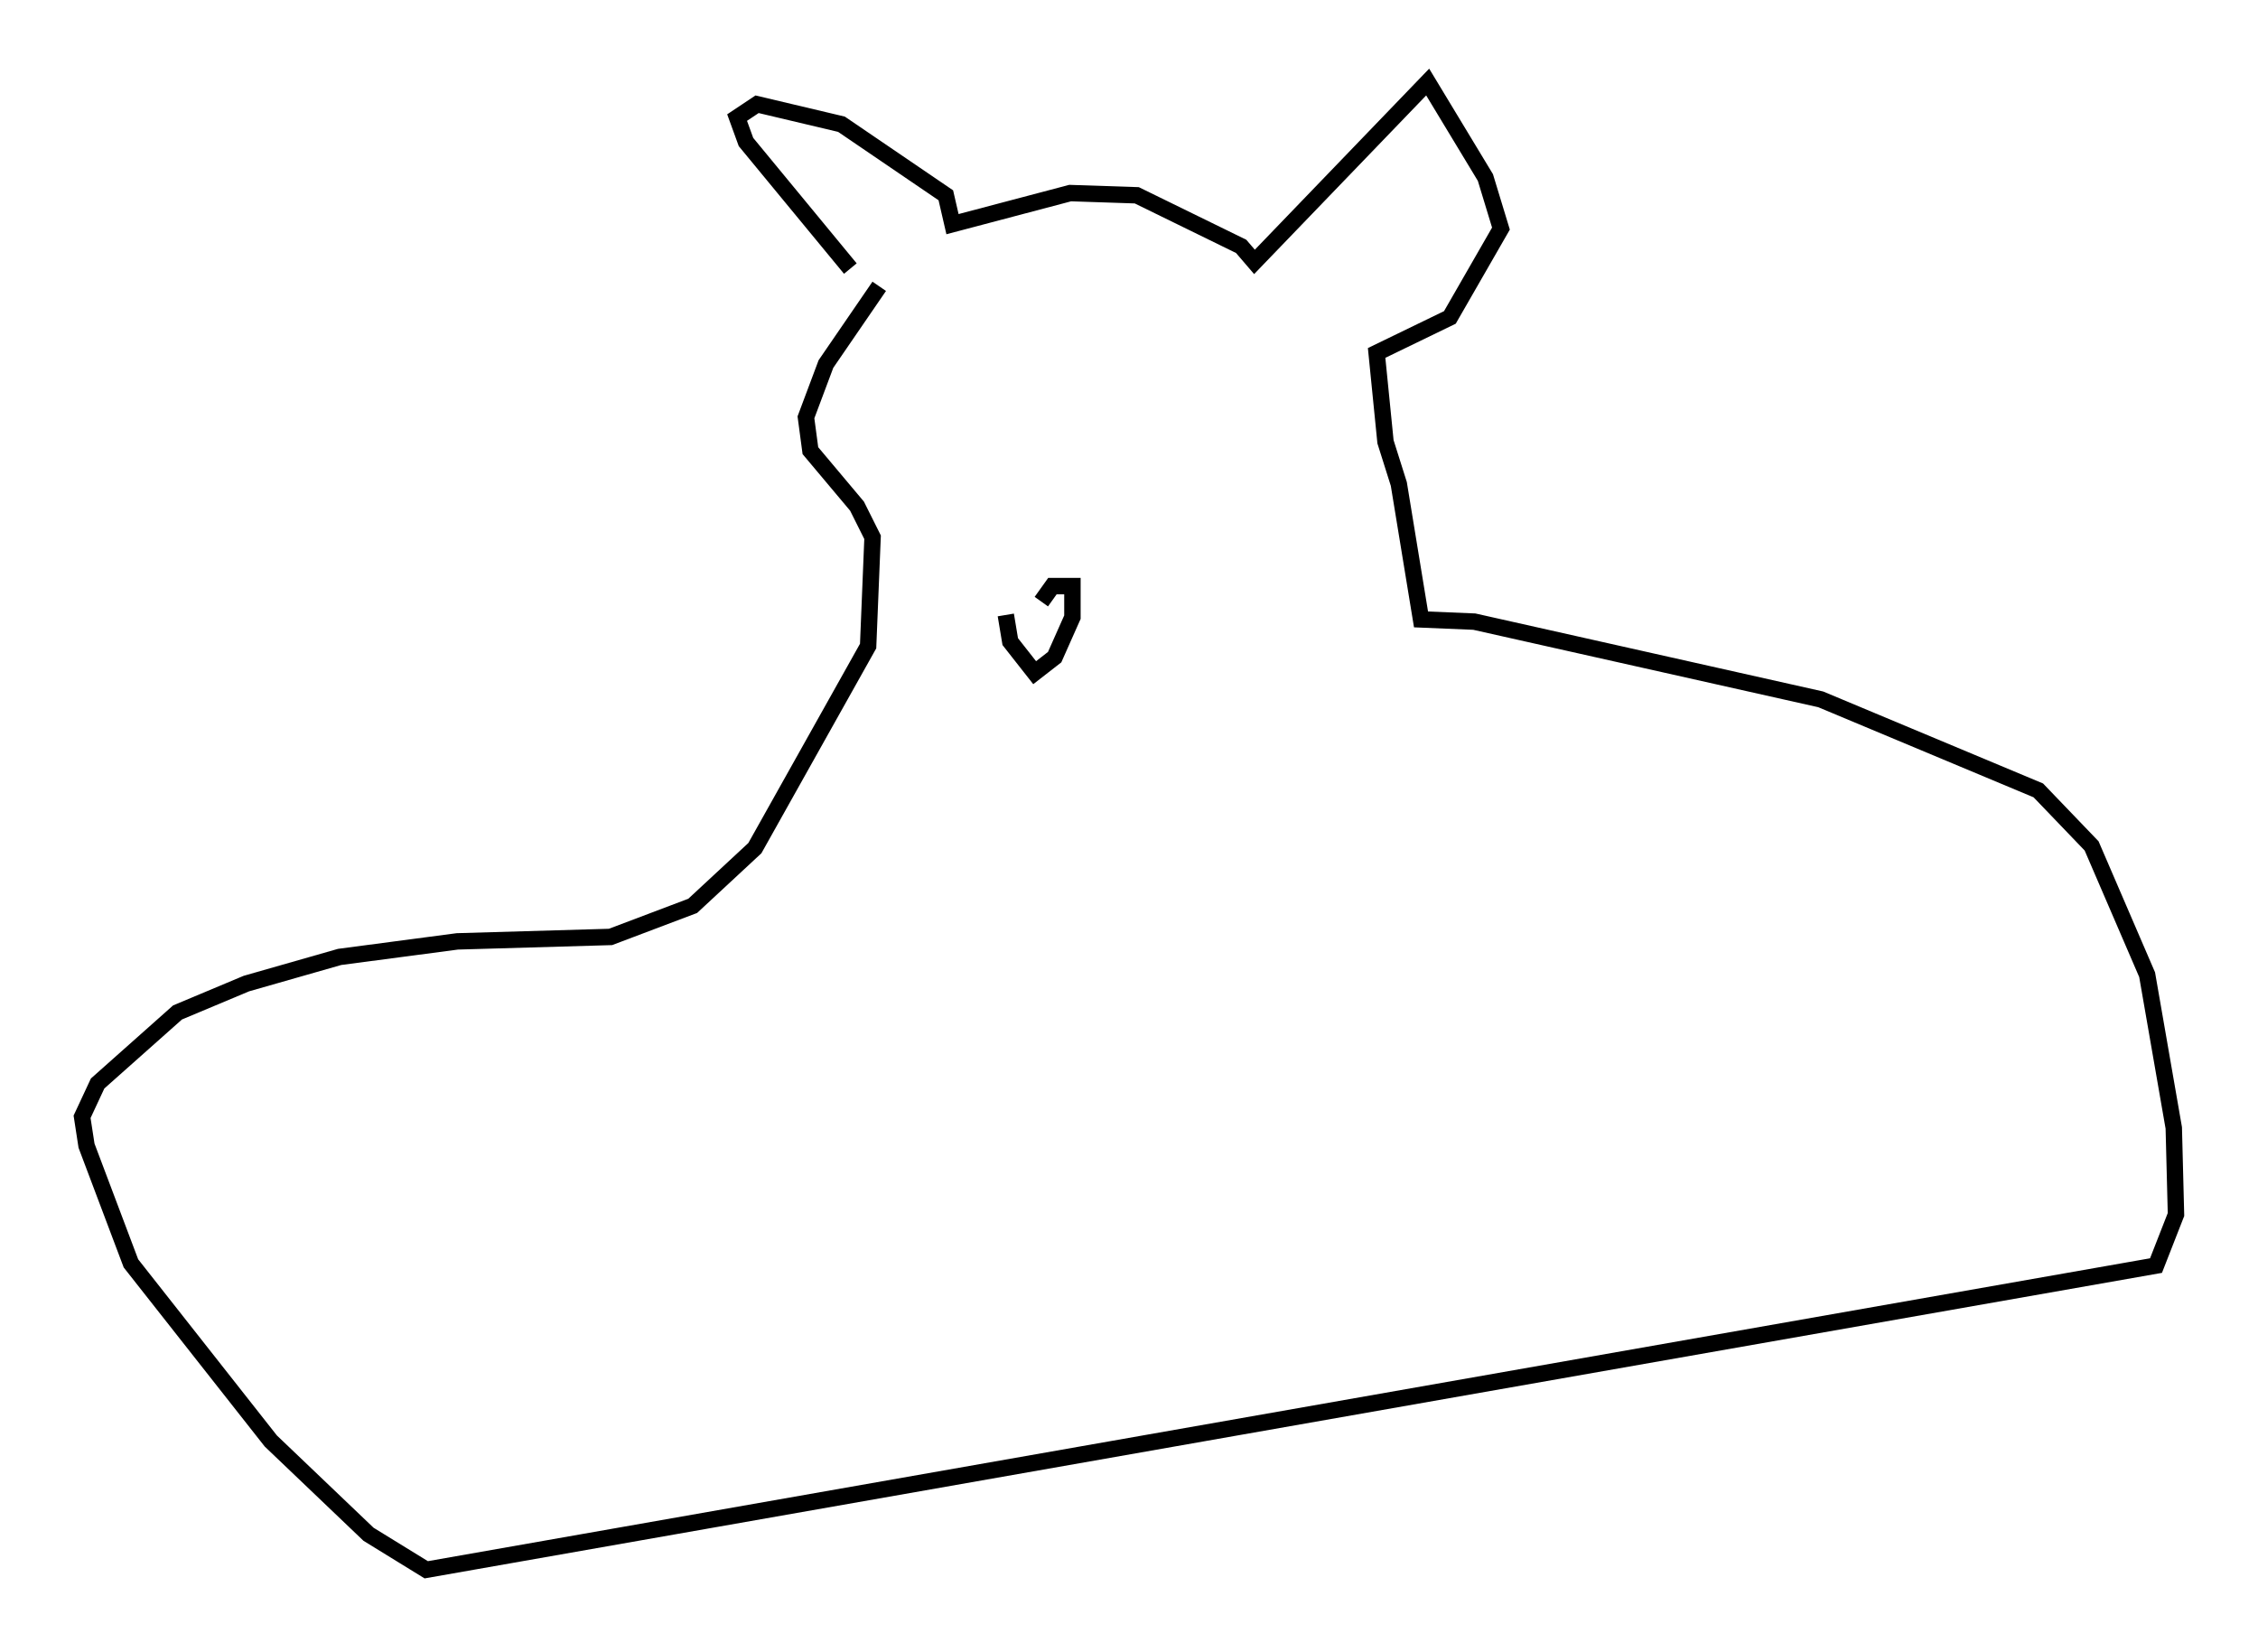 <?xml version="1.0" encoding="utf-8" ?>
<svg baseProfile="full" height="100.662" version="1.1" width="137.603" xmlns="http://www.w3.org/2000/svg" xmlns:ev="http://www.w3.org/2001/xml-events" xmlns:xlink="http://www.w3.org/1999/xlink"><defs /><rect fill="white" height="100.662" width="137.603" x="0" y="0" /><path d="M53.985, 17.99 m-2.165, -1.624 l-6.36, -7.713 -0.541, -1.488 l1.218, -0.812 5.142, 1.218 l6.36, 4.33 0.406, 1.759 l7.172, -1.894 4.059, 0.135 l6.36, 3.112 0.812, 0.947 l10.555, -10.961 3.518, 5.819 l0.947, 3.112 -3.112, 5.413 l-4.465, 2.165 0.541, 5.413 l0.812, 2.571 1.353, 8.254 l3.248, 0.135 21.109, 4.736 l13.261, 5.548 3.248, 3.383 l3.383, 7.848 1.624, 9.337 l0.135, 5.277 -1.218, 3.112 l-105.412, 18.538 -3.518, -2.165 l-5.954, -5.683 -8.525, -10.825 l-2.706, -7.172 -0.271, -1.759 l0.947, -2.03 4.871, -4.33 l4.195, -1.759 5.683, -1.624 l7.172, -0.947 9.337, -0.271 l5.007, -1.894 3.789, -3.518 l6.901, -12.314 0.271, -6.631 l-0.947, -1.894 -2.842, -3.383 l-0.271, -2.03 1.218, -3.248 l3.248, -4.736 m7.713, 20.027 l0.271, 1.624 1.488, 1.894 l1.218, -0.947 1.083, -2.436 l0.0, -1.894 -1.218, 0.0 l-0.677, 0.947 " fill="none" stroke="black" stroke-width="1" /></svg>